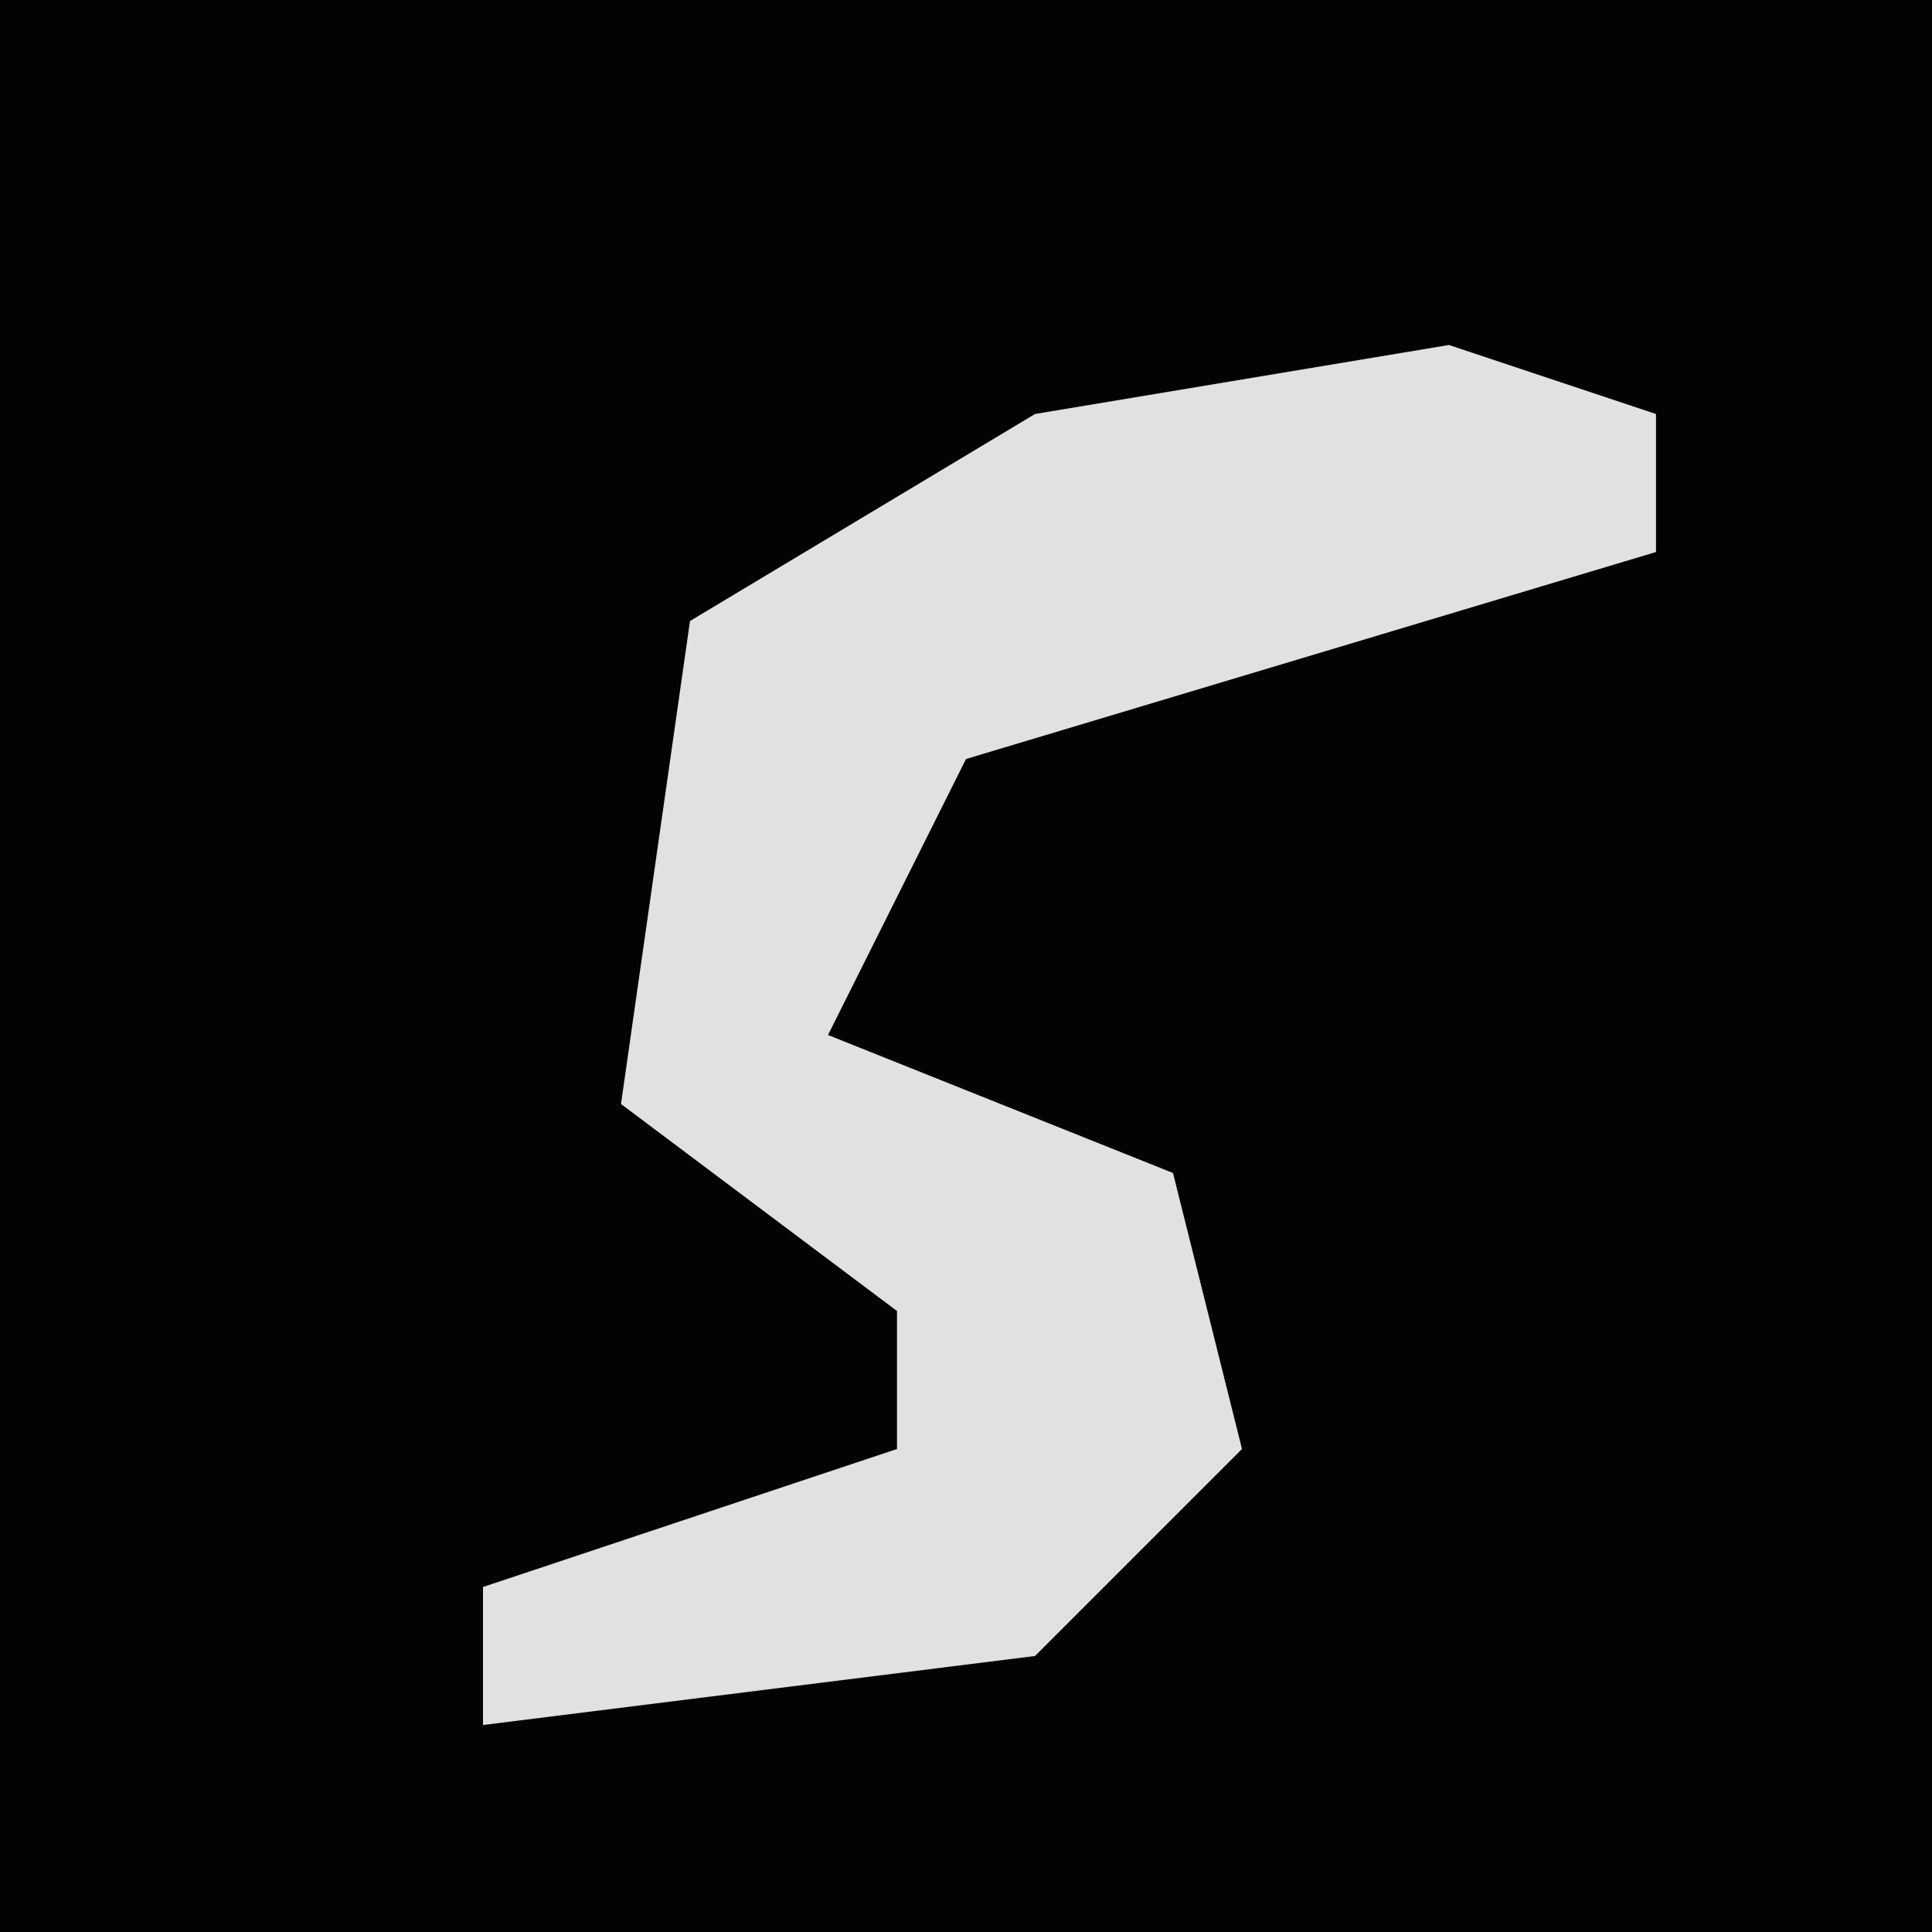 <?xml version="1.0" encoding="UTF-8"?>
<svg version="1.1" xmlns="http://www.w3.org/2000/svg" width="28" height="28">
<path d="M0,0 L28,0 L28,28 L0,28 Z " fill="#030303" transform="translate(0,0)"/>
<path d="M0,0 L3,1 L3,3 L-7,6 L-9,10 L-4,12 L-3,16 L-6,19 L-14,20 L-14,18 L-8,16 L-8,14 L-12,11 L-11,4 L-6,1 Z " fill="#E1E1E1" transform="translate(21,5)"/>
</svg>
